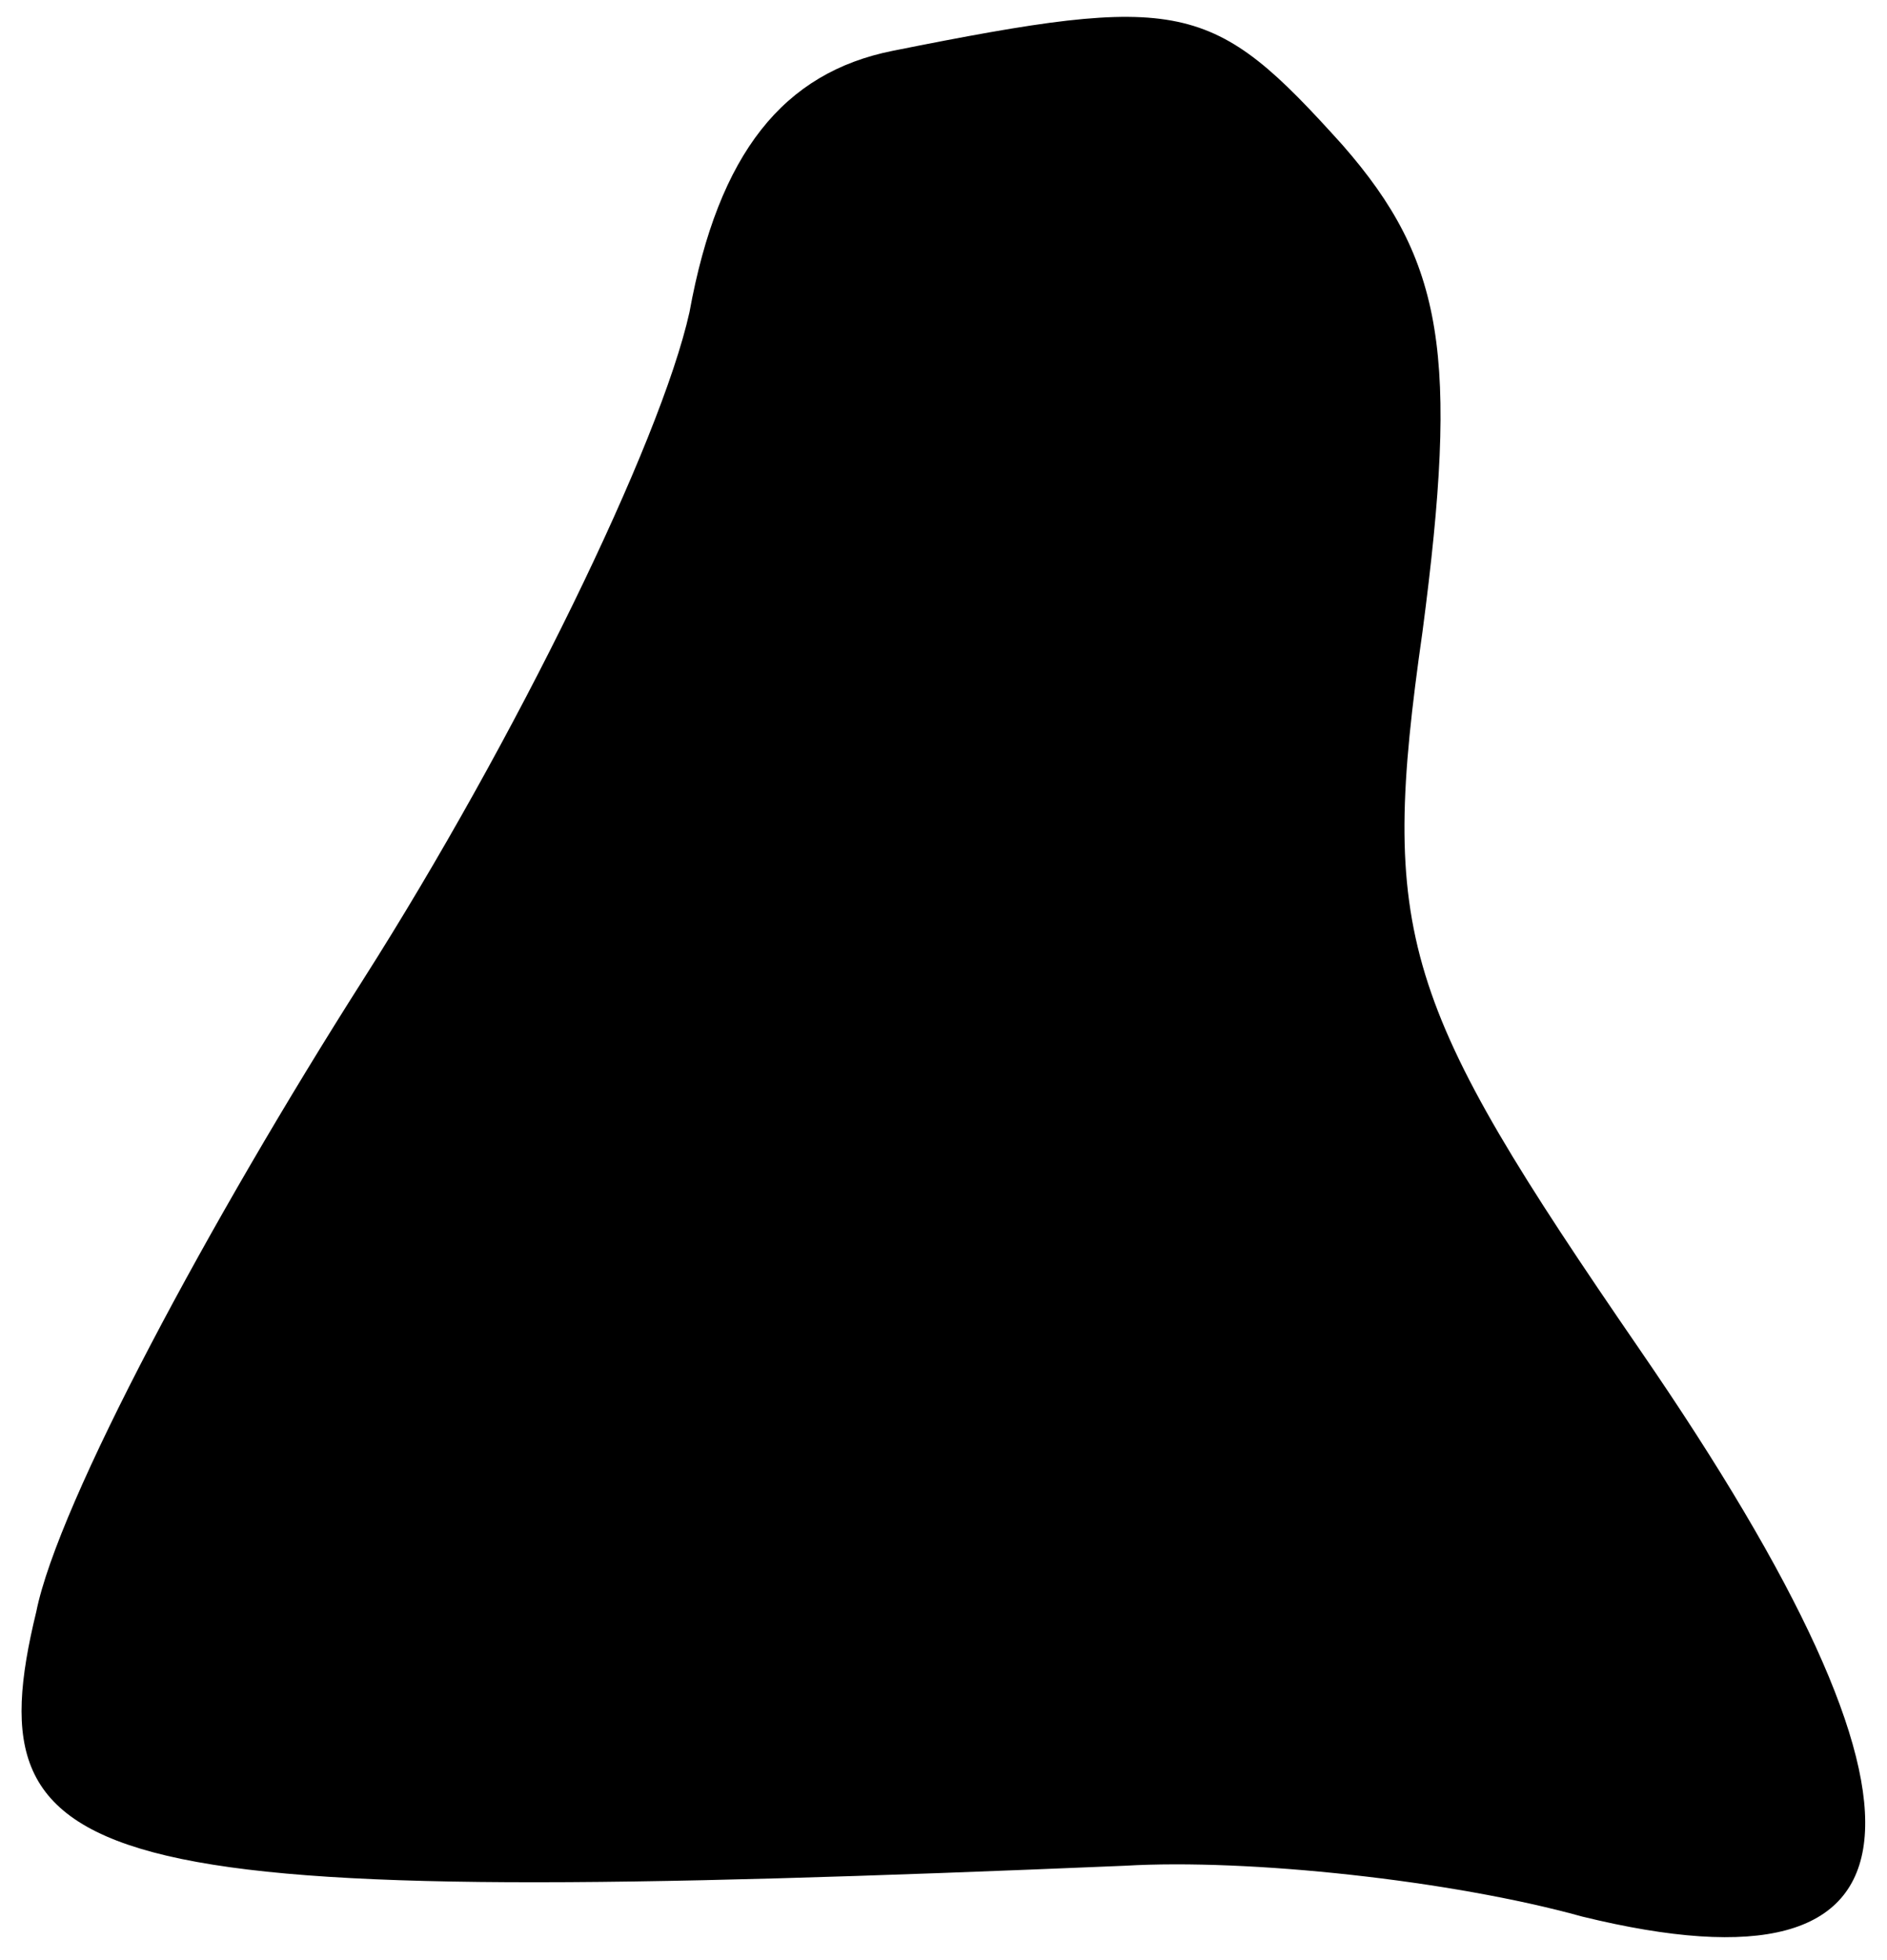 <?xml version="1.0" standalone="no"?>
<!DOCTYPE svg PUBLIC "-//W3C//DTD SVG 20010904//EN"
 "http://www.w3.org/TR/2001/REC-SVG-20010904/DTD/svg10.dtd">
<svg version="1.0" xmlns="http://www.w3.org/2000/svg"
 width="26pt" height="27pt" viewBox="0 0 26 27"
 preserveAspectRatio="xMidYMid meet">
<g transform="translate(0,27) scale(0.1,-0.1)"
fill="#000000" stroke="none">
<path fill="#000000" stroke="none" d="M123 263 c-15 -3 -24 -14 -28 -36 -4
-18 -24 -59 -45 -92 -21 -33 -42 -72 -45 -87 -9 -37 7 -41 150 -35 17 1 45 -2
63 -7 49 -12 52 14 8 78 -33 48 -36 57 -30 99 5 38 3 51 -11 67 -18 20 -22 21
-62 13z"/>
</g>
</svg>
